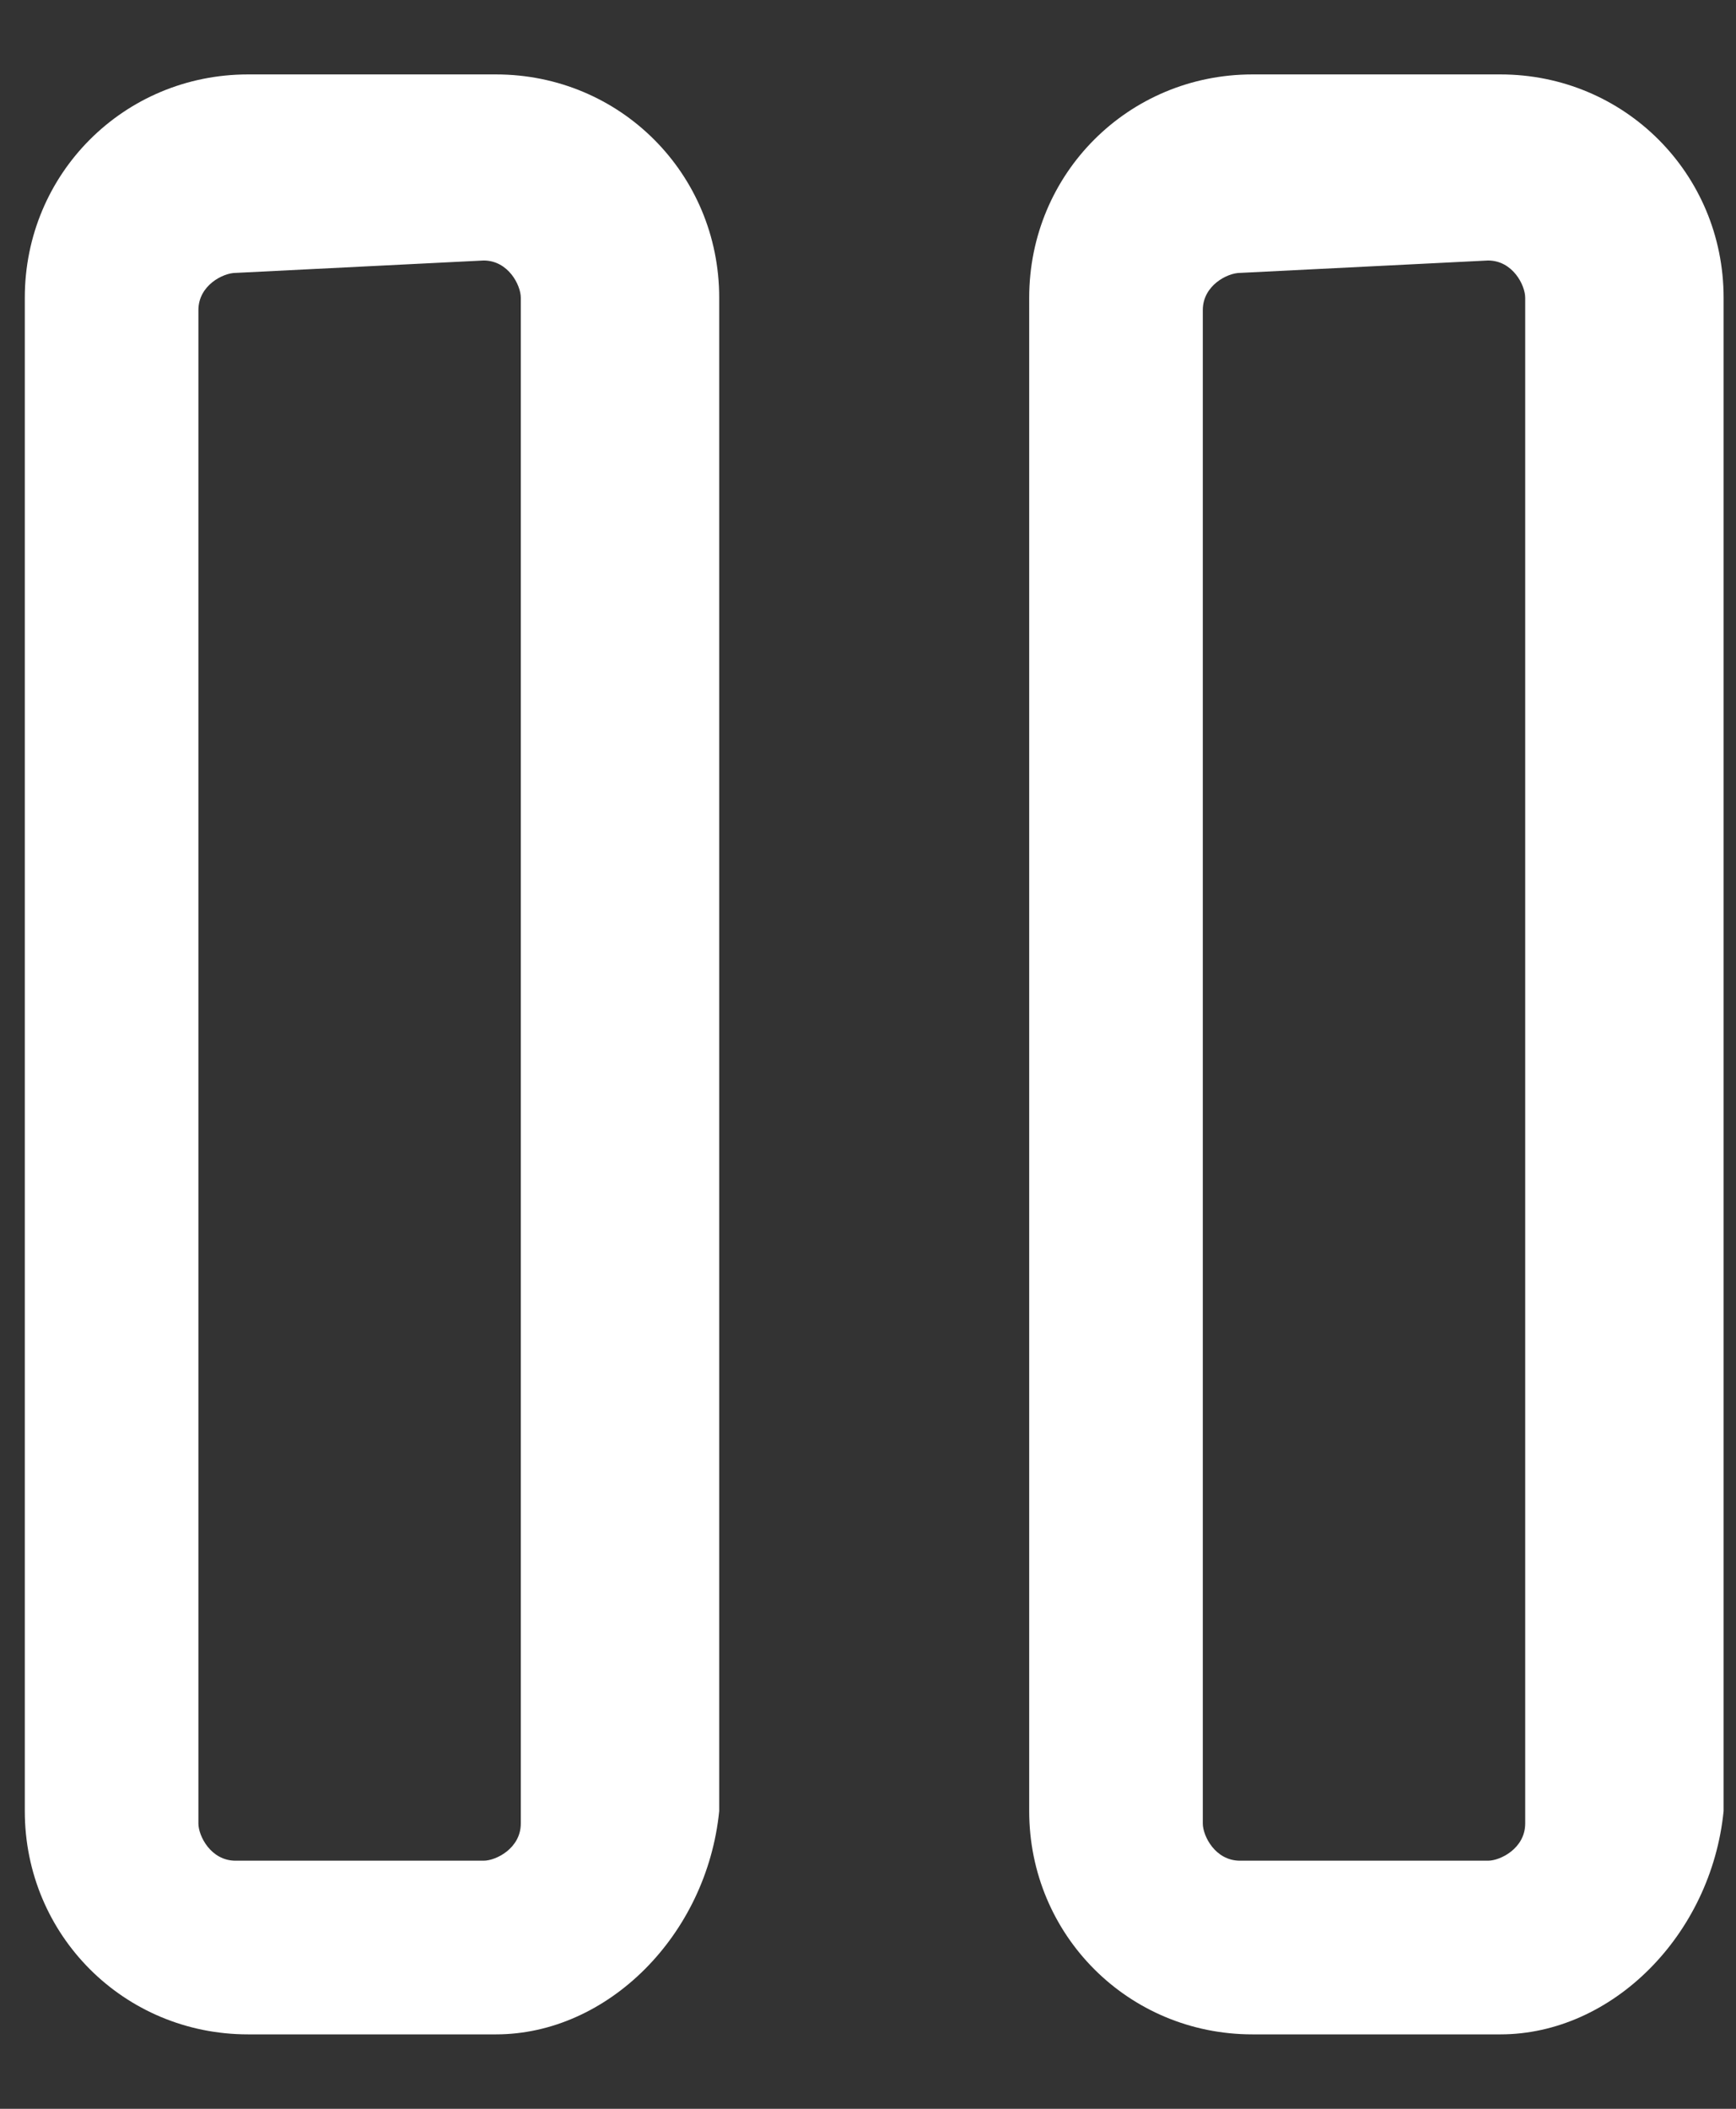 <?xml version="1.0" encoding="utf-8"?>
<!-- Generator: Adobe Illustrator 25.0.1, SVG Export Plug-In . SVG Version: 6.00 Build 0)  -->
<svg version="1.1" id="Layer_1" xmlns="http://www.w3.org/2000/svg" xmlns:xlink="http://www.w3.org/1999/xlink" x="0px" y="0px"
	 viewBox="0 0 14 17" style="enable-background:new 0 0 14 17;" xml:space="preserve">
<rect x="0" y="0" width="14" height="17" fill="#333333" stroke="none"/>
<style type="text/css">
	.st0{fill:#FFFFFF;}
</style>
<g>
	<g>
		<path class="st0" d="M4,16.4H2c-1,0-1.8-0.8-1.8-1.8V2.4c0-1,0.8-1.8,1.8-1.8h2c1,0,1.8,0.8,1.8,1.8v12.2
			C5.7,15.6,4.9,16.4,4,16.4z M1.9,2.2c-0.1,0-0.3,0.1-0.3,0.3v12.2c0,0.1,0.1,0.3,0.3,0.3h2c0.1,0,0.3-0.1,0.3-0.3V2.4
			c0-0.1-0.1-0.3-0.3-0.3L1.9,2.2L1.9,2.2z"/>
	</g>
	<g>
		<path class="st0" d="M12.1,16.4h-2c-1,0-1.8-0.8-1.8-1.8V2.4c0-1,0.8-1.8,1.8-1.8h2c1,0,1.8,0.8,1.8,1.8v12.2
			C13.8,15.6,13,16.4,12.1,16.4z M10,2.2c-0.1,0-0.3,0.1-0.3,0.3v12.2c0,0.1,0.1,0.3,0.3,0.3h2c0.1,0,0.3-0.1,0.3-0.3V2.4
			c0-0.1-0.1-0.3-0.3-0.3L10,2.2L10,2.2z"/>
	</g>
</g>
</svg>

